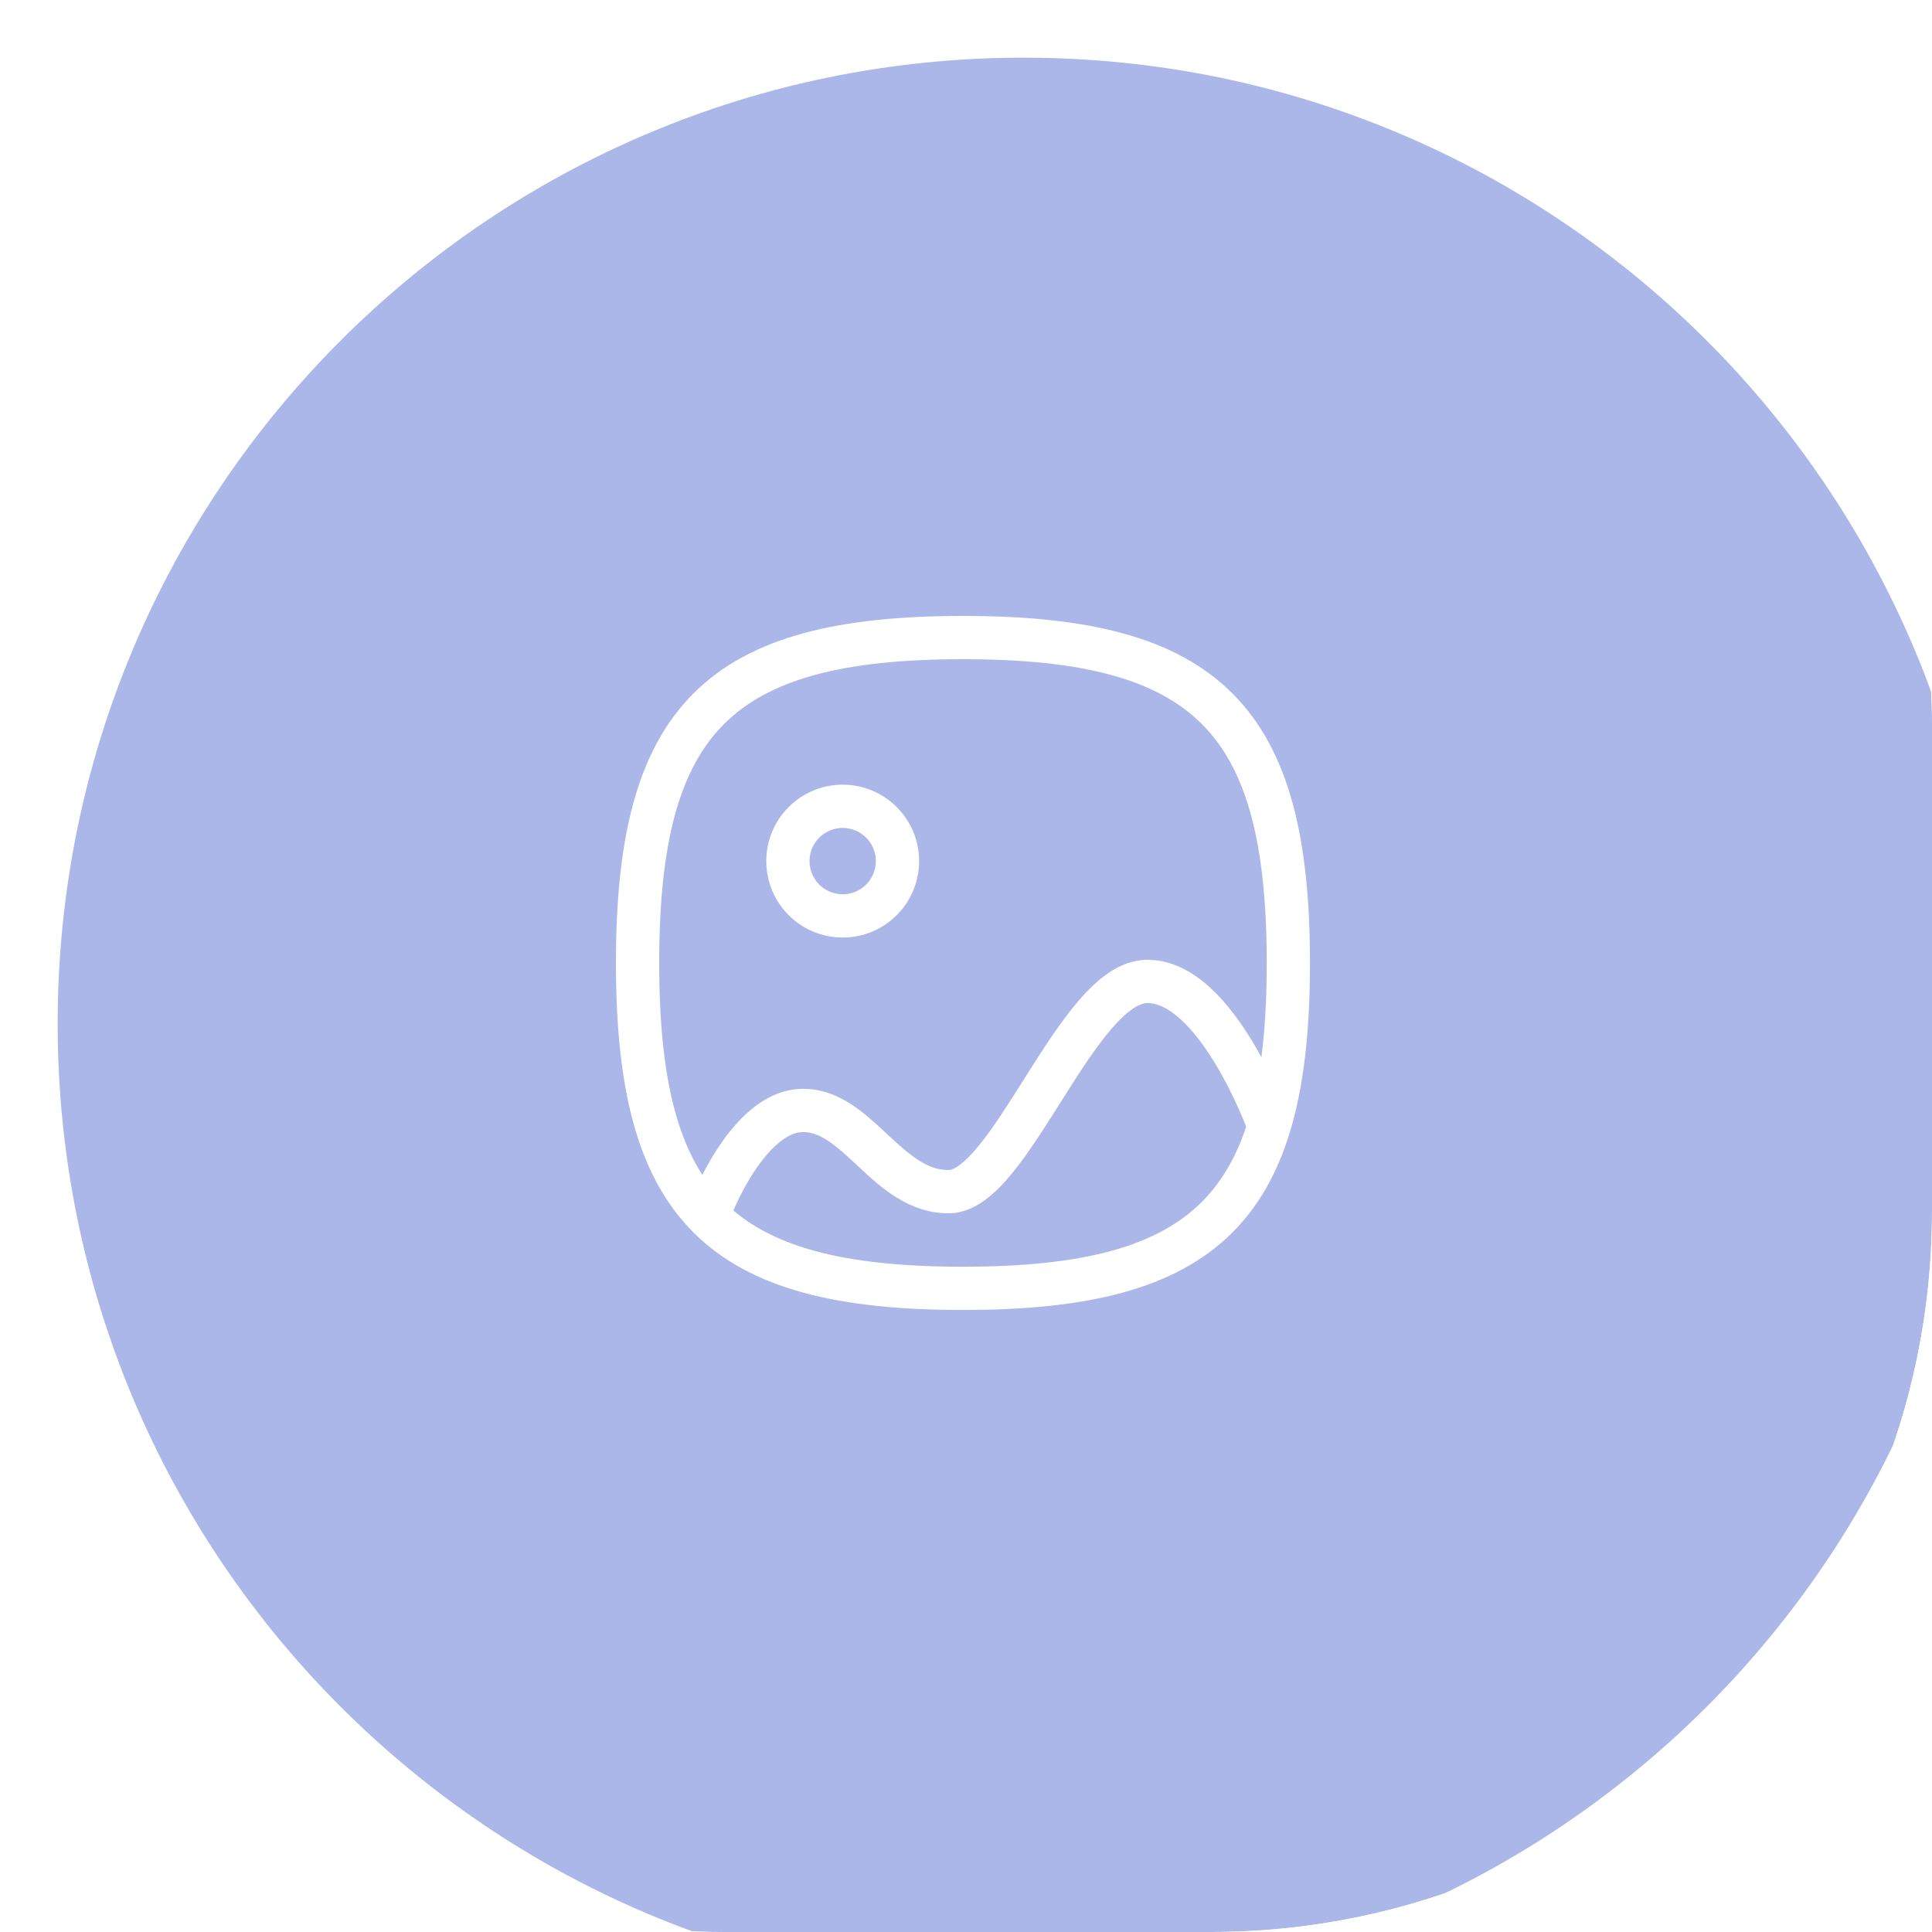 <svg width="134" height="134" viewBox="0 0 134 134" fill="none" xmlns="http://www.w3.org/2000/svg">
<g clip-path="url(#clip0_1083_92)">
<g opacity="0.4" filter="url(#filter0_d_1083_92)">
<path d="M134 67C134 104.003 104.003 134 67 134C29.997 134 0 104.003 0 67C0 29.997 29.997 0 67 0C104.003 0 134 29.997 134 67Z" fill="#2C4CC9"/>
</g>
<path fill-rule="evenodd" clip-rule="evenodd" d="M68.332 83.221C67.647 83.725 66.806 84.14 65.844 84.151C63.055 84.184 61.068 82.331 59.627 80.989C59.608 80.971 59.588 80.953 59.569 80.934C59.543 80.91 59.517 80.886 59.491 80.862C58.733 80.156 58.103 79.569 57.452 79.137C56.806 78.709 56.25 78.512 55.686 78.519C55.184 78.525 54.623 78.753 53.999 79.272C53.376 79.791 52.788 80.52 52.271 81.315C51.759 82.101 51.351 82.895 51.07 83.499C50.93 83.799 50.824 84.047 50.753 84.217C50.718 84.302 50.692 84.368 50.675 84.41L50.657 84.456L50.654 84.465C50.364 85.241 49.5 85.635 48.724 85.346C47.948 85.056 47.554 84.192 47.844 83.416L49.249 83.94C47.844 83.416 47.843 83.416 47.844 83.416L47.845 83.412L47.847 83.405L47.855 83.385C47.862 83.368 47.871 83.345 47.882 83.316C47.905 83.257 47.938 83.175 47.98 83.072C48.065 82.866 48.19 82.577 48.351 82.231C48.671 81.544 49.145 80.617 49.757 79.678C50.363 78.748 51.14 77.749 52.081 76.966C53.021 76.183 54.226 75.535 55.651 75.519C57.013 75.503 58.156 76.005 59.109 76.637C59.975 77.211 60.774 77.956 61.472 78.608C61.52 78.652 61.567 78.696 61.613 78.739C63.217 80.233 64.366 81.168 65.809 81.151C65.913 81.15 66.15 81.102 66.553 80.805C66.953 80.511 67.41 80.049 67.926 79.414C68.906 78.208 69.917 76.605 71.009 74.874C71.075 74.771 71.14 74.667 71.206 74.562C72.341 72.765 73.564 70.85 74.83 69.385C76.029 67.997 77.611 66.593 79.532 66.57C81.275 66.55 82.759 67.432 83.914 68.485C85.08 69.547 86.068 70.922 86.856 72.224C87.65 73.537 88.278 74.841 88.707 75.811C88.922 76.298 89.089 76.705 89.203 76.993C89.26 77.137 89.303 77.251 89.334 77.332C89.349 77.371 89.36 77.403 89.368 77.425L89.378 77.451L89.381 77.459L89.382 77.462C89.382 77.462 89.382 77.463 87.971 77.972C86.56 78.481 86.561 78.481 86.561 78.482L86.559 78.479L86.553 78.462C86.548 78.447 86.539 78.422 86.526 78.389C86.501 78.324 86.463 78.224 86.413 78.096C86.311 77.84 86.16 77.469 85.963 77.023C85.567 76.128 84.996 74.946 84.289 73.776C83.574 72.596 82.759 71.492 81.893 70.702C81.017 69.904 80.24 69.562 79.567 69.57C79.07 69.576 78.261 70.002 77.1 71.346C76.007 72.612 74.901 74.329 73.743 76.164C73.666 76.285 73.589 76.407 73.512 76.529C72.456 78.204 71.353 79.953 70.255 81.306C69.662 82.035 69.021 82.713 68.332 83.221Z" fill="white"/>
<path fill-rule="evenodd" clip-rule="evenodd" d="M58.446 57.423C57.178 57.424 56.148 58.454 56.148 59.725C56.148 60.996 57.178 62.026 58.447 62.026C59.718 62.026 60.748 60.995 60.748 59.725C60.748 58.456 59.72 57.425 58.446 57.423ZM53.148 59.725C53.148 56.799 55.519 54.423 58.447 54.423H58.449C61.375 54.427 63.748 56.797 63.748 59.725C63.748 62.651 61.377 65.026 58.447 65.026C55.519 65.026 53.148 62.65 53.148 59.725Z" fill="white"/>
<path fill-rule="evenodd" clip-rule="evenodd" d="M48.097 48.097C52.068 44.125 58.243 42.72 66.789 42.72C75.334 42.72 81.509 44.125 85.48 48.097C89.452 52.068 90.857 58.243 90.857 66.788C90.857 75.334 89.452 81.509 85.48 85.48C81.509 89.451 75.334 90.857 66.789 90.857C58.243 90.857 52.068 89.451 48.097 85.48C44.126 81.509 42.72 75.334 42.72 66.788C42.72 58.243 44.126 52.068 48.097 48.097ZM50.218 50.218C47.136 53.3 45.72 58.409 45.72 66.788C45.72 75.168 47.136 80.277 50.218 83.359C53.3 86.441 58.409 87.857 66.789 87.857C75.168 87.857 80.277 86.441 83.359 83.359C86.441 80.277 87.857 75.168 87.857 66.788C87.857 58.409 86.441 53.3 83.359 50.218C80.277 47.136 75.168 45.72 66.789 45.72C58.409 45.72 53.3 47.136 50.218 50.218Z" fill="white"/>
</g>
<defs>
<filter id="filter0_d_1083_92" x="-8" y="-8" width="158" height="158" filterUnits="userSpaceOnUse" color-interpolation-filters="sRGB">
<feFlood flood-opacity="0" result="BackgroundImageFix"/>
<feColorMatrix in="SourceAlpha" type="matrix" values="0 0 0 0 0 0 0 0 0 0 0 0 0 0 0 0 0 0 127 0" result="hardAlpha"/>
<feOffset dx="4" dy="4"/>
<feGaussianBlur stdDeviation="6"/>
<feComposite in2="hardAlpha" operator="out"/>
<feColorMatrix type="matrix" values="0 0 0 0 0 0 0 0 0 0 0 0 0 0 0 0 0 0 0.15 0"/>
<feBlend mode="normal" in2="BackgroundImageFix" result="effect1_dropShadow_1083_92"/>
<feBlend mode="normal" in="SourceGraphic" in2="effect1_dropShadow_1083_92" result="shape"/>
</filter>
<clipPath id="clip0_1083_92">
<rect width="134" height="134" rx="50" fill="white"/>
</clipPath>
</defs>
</svg>

